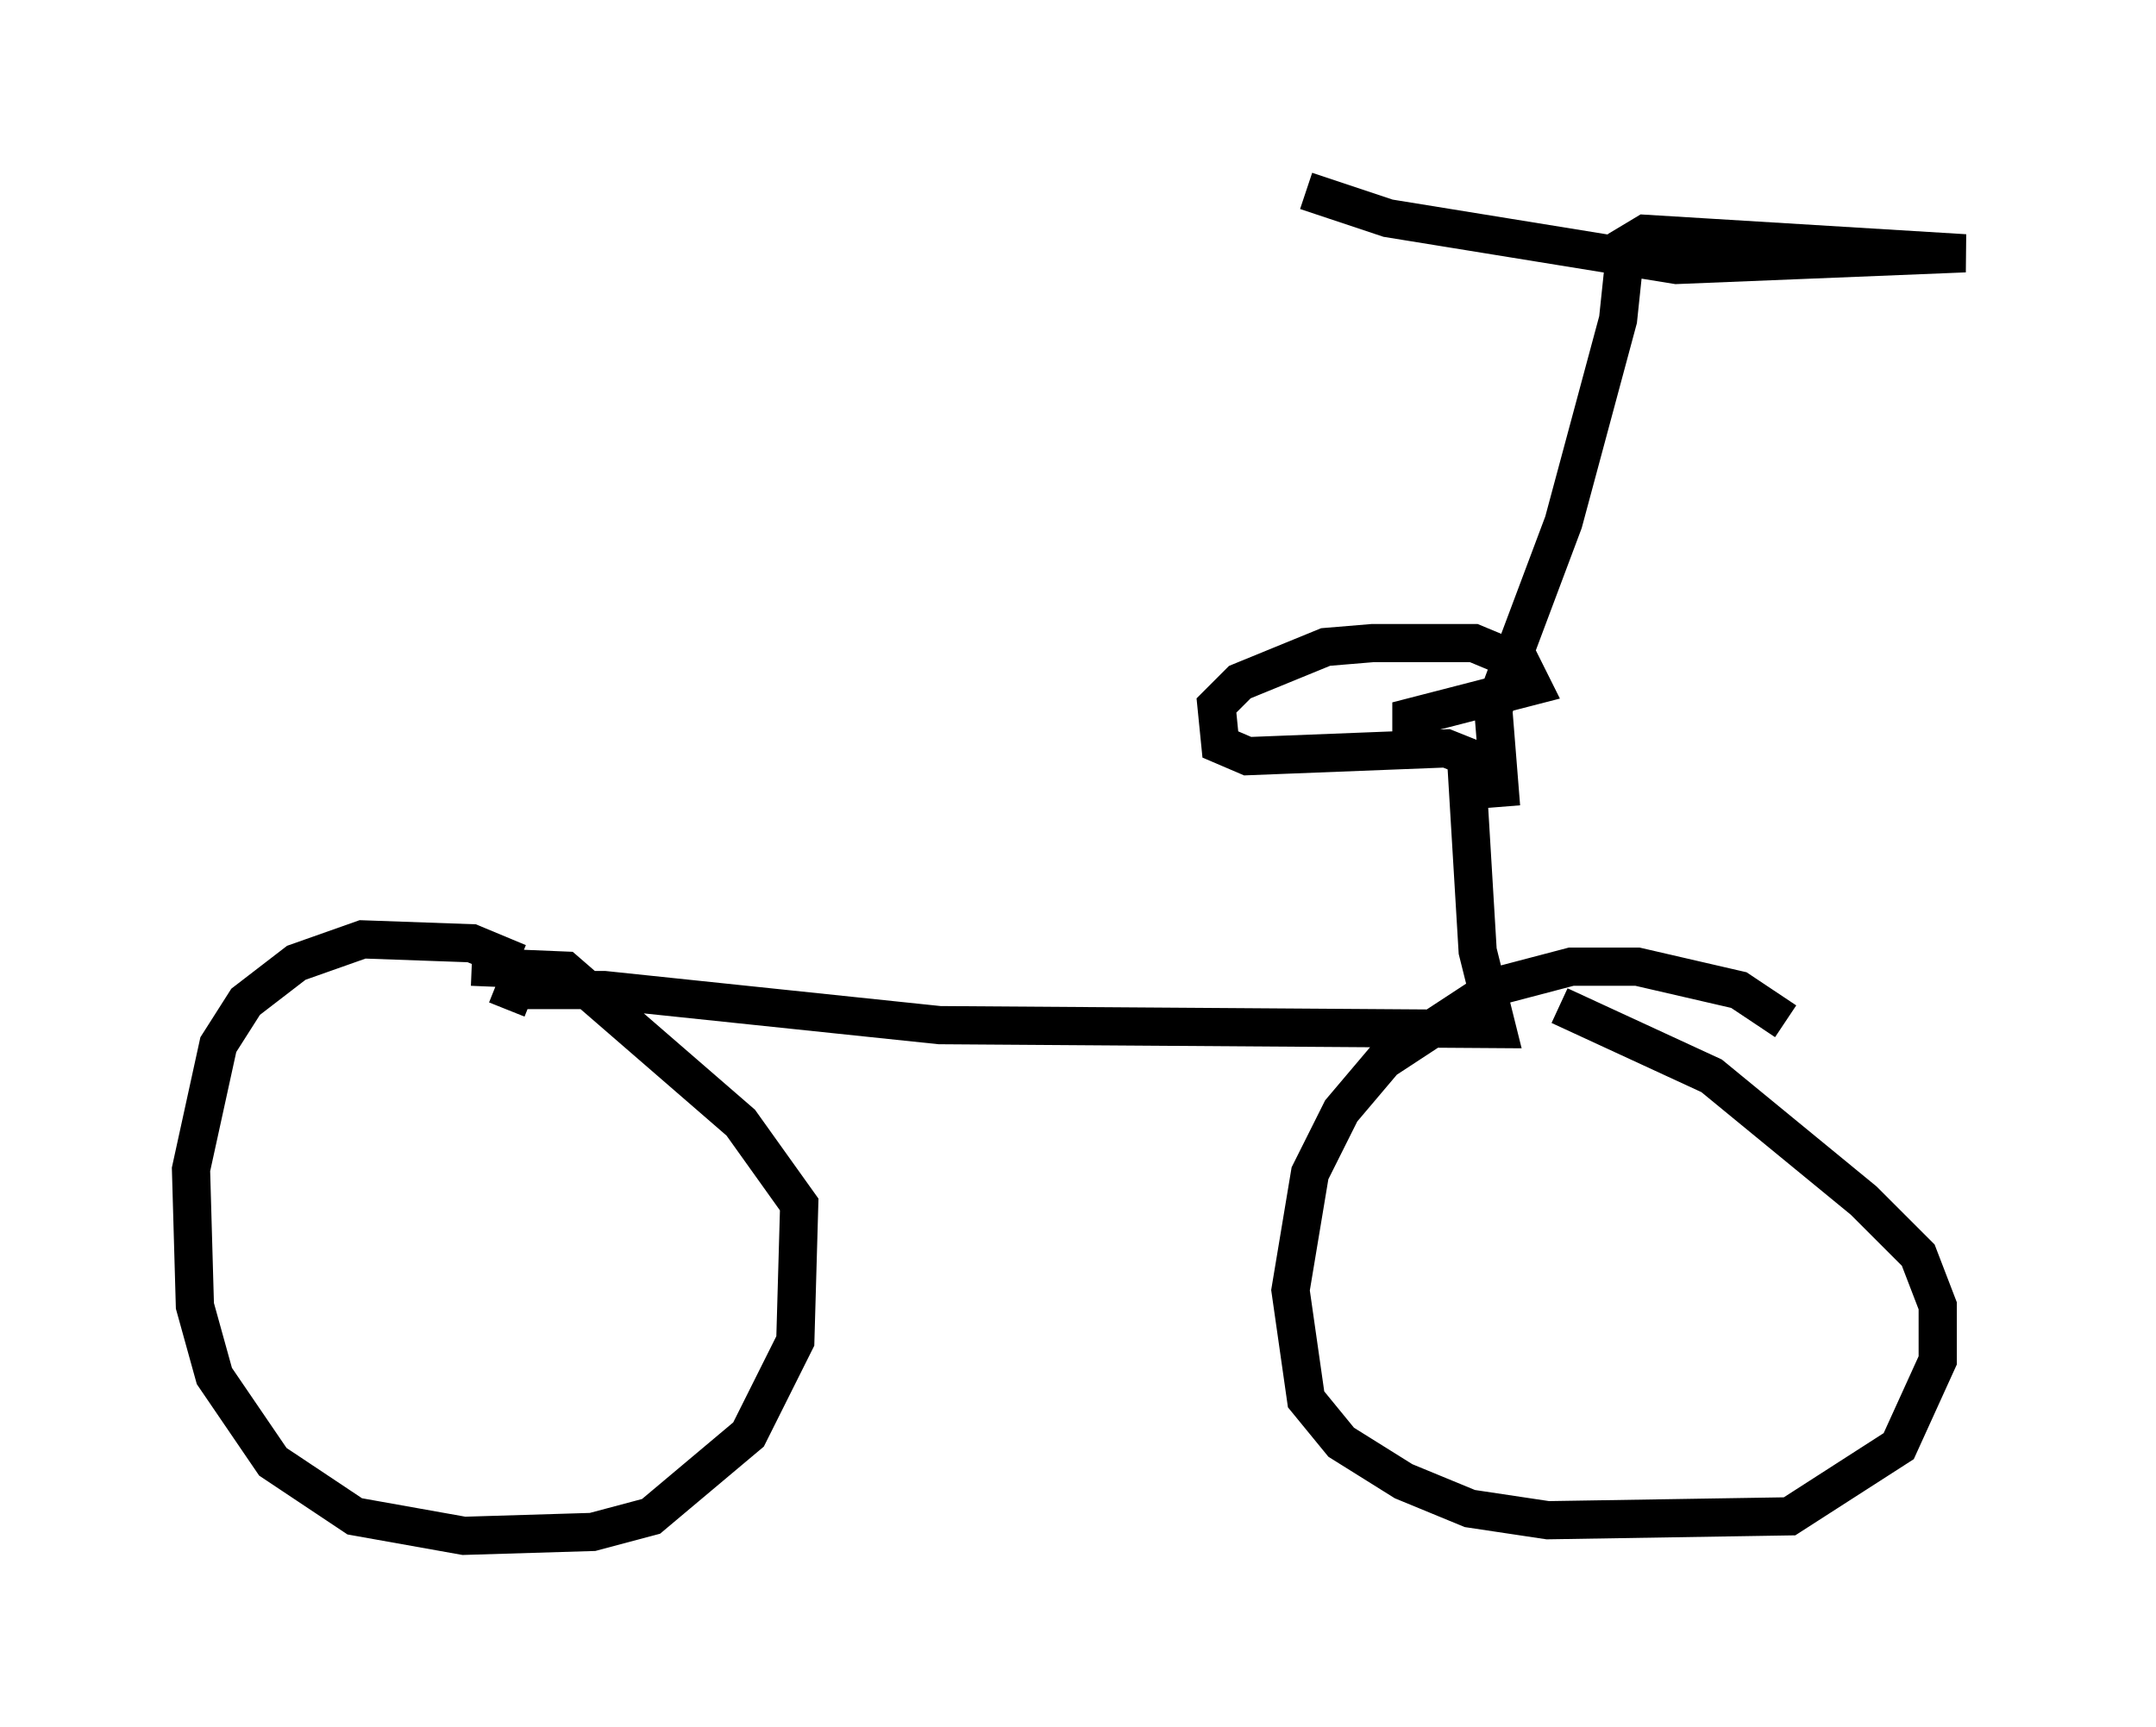 <?xml version="1.0" encoding="utf-8" ?>
<svg baseProfile="full" height="45.219" version="1.1" width="56.448" xmlns="http://www.w3.org/2000/svg" xmlns:ev="http://www.w3.org/2001/xml-events" xmlns:xlink="http://www.w3.org/1999/xlink"><defs /><rect fill="white" height="45.219" width="56.448" x="0" y="0" /><path d="M14.086, 25.927 m-0.51, -0.715 l-1.225, -0.51 -2.858, -0.102 l-1.735, 0.613 -1.327, 1.021 l-0.715, 1.123 -0.715, 3.267 l0.102, 3.573 0.51, 1.838 l1.531, 2.246 2.144, 1.429 l2.858, 0.51 3.369, -0.102 l1.531, -0.408 2.552, -2.144 l1.225, -2.45 0.102, -3.573 l-1.531, -2.144 -4.594, -3.981 l-2.45, -0.102 m34.402, 1.429 l-1.225, -0.817 -2.654, -0.613 l-1.735, 0.0 -1.94, 0.51 l-2.96, 1.94 -1.123, 1.327 l-0.817, 1.633 -0.51, 3.063 l0.408, 2.858 0.919, 1.123 l1.633, 1.021 1.735, 0.715 l2.042, 0.306 6.329, -0.102 l2.858, -1.838 1.021, -2.246 l0.0, -1.429 -0.51, -1.327 l-1.429, -1.429 -3.981, -3.267 l-3.981, -1.838 m-27.563, 0.102 l0.204, -0.51 2.348, 0.0 l8.779, 0.919 14.598, 0.102 l-0.51, -2.042 -0.306, -5.104 l-0.51, -0.204 -5.206, 0.204 l-0.715, -0.306 -0.102, -1.021 l0.613, -0.613 2.246, -0.919 l1.225, -0.102 2.654, 0.0 l1.225, 0.51 0.306, 0.613 l-3.165, 0.817 0.0, 0.408 m2.348, 1.94 l-0.204, -2.552 1.838, -4.9 l1.429, -5.308 0.204, -1.94 l0.51, -0.306 8.371, 0.51 l-7.554, 0.306 -7.554, -1.225 l-2.144, -0.715 " fill="none" stroke="black" stroke-width="1" /></svg>
